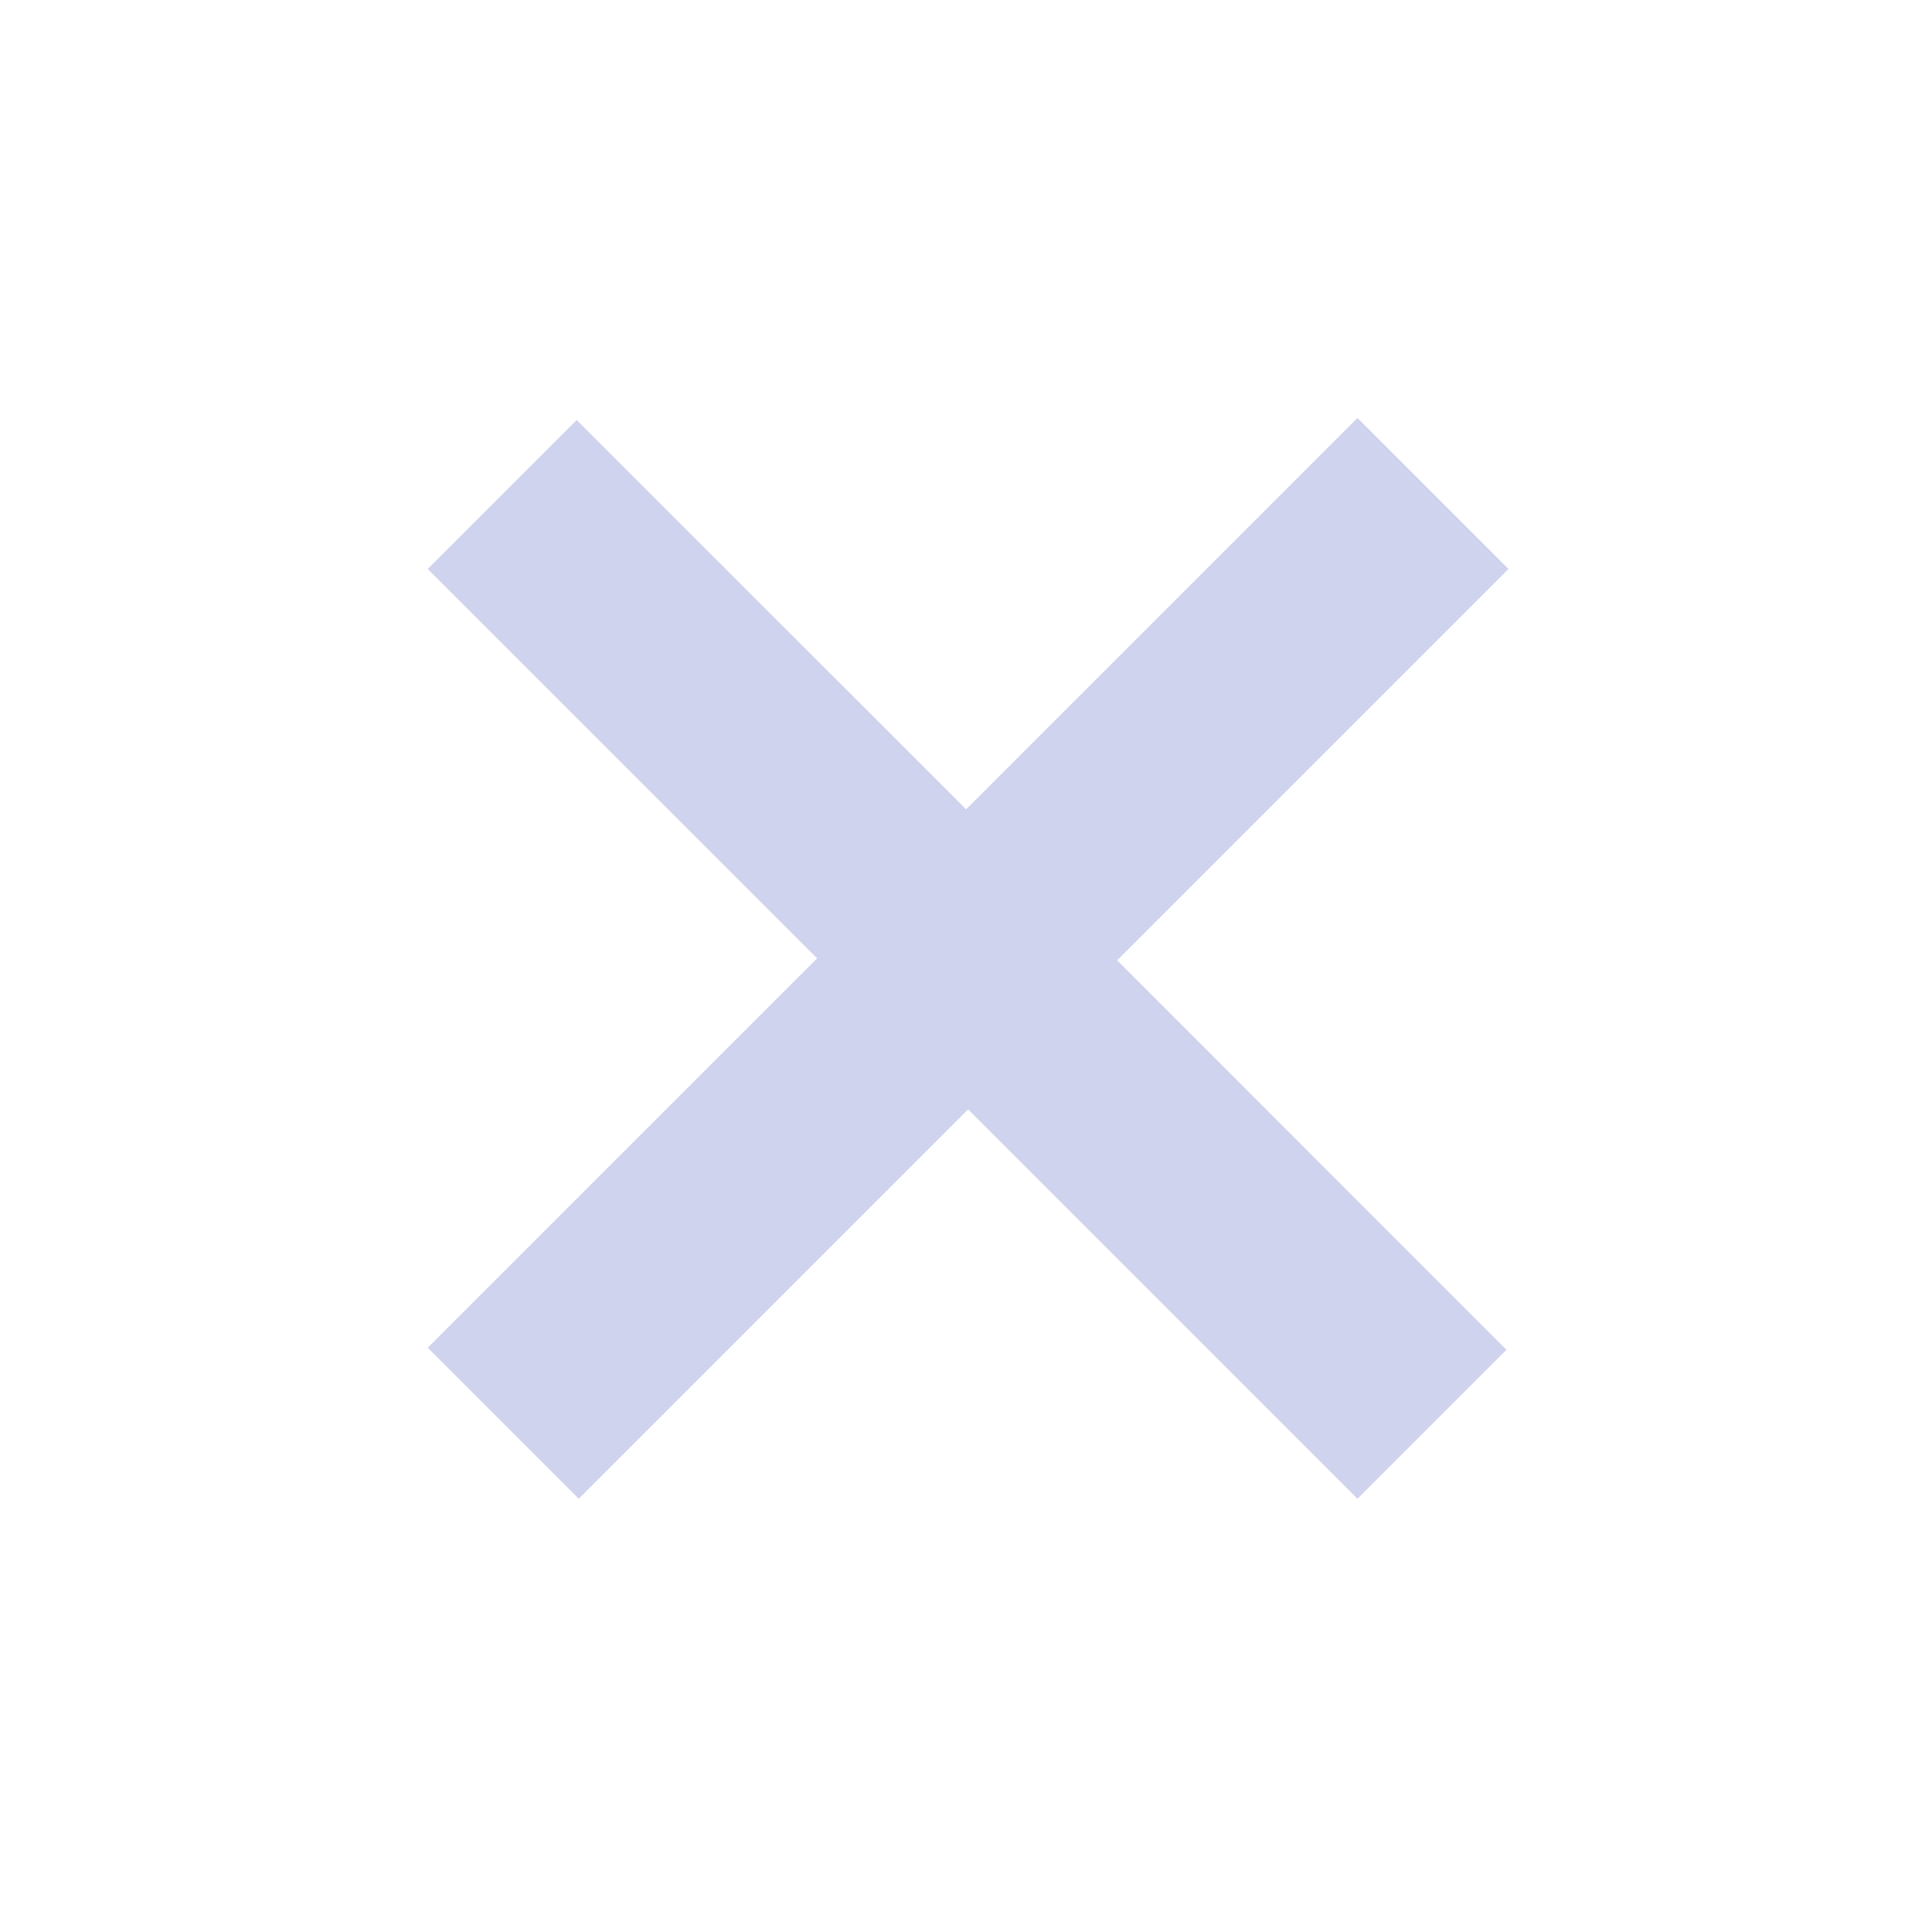 <svg xmlns="http://www.w3.org/2000/svg" width="32" height="32" fill="none" viewBox="0 0 32 32"><path fill="#CFD3ED" d="M7.084 22.323L9.585 24.824L16.035 18.374L22.484 24.824L24.952 22.356L18.503 15.906L24.985 9.424L22.484 6.923L16.002 13.405L9.552 6.956L7.084 9.424L13.534 15.873L7.084 22.323Z"/></svg>
